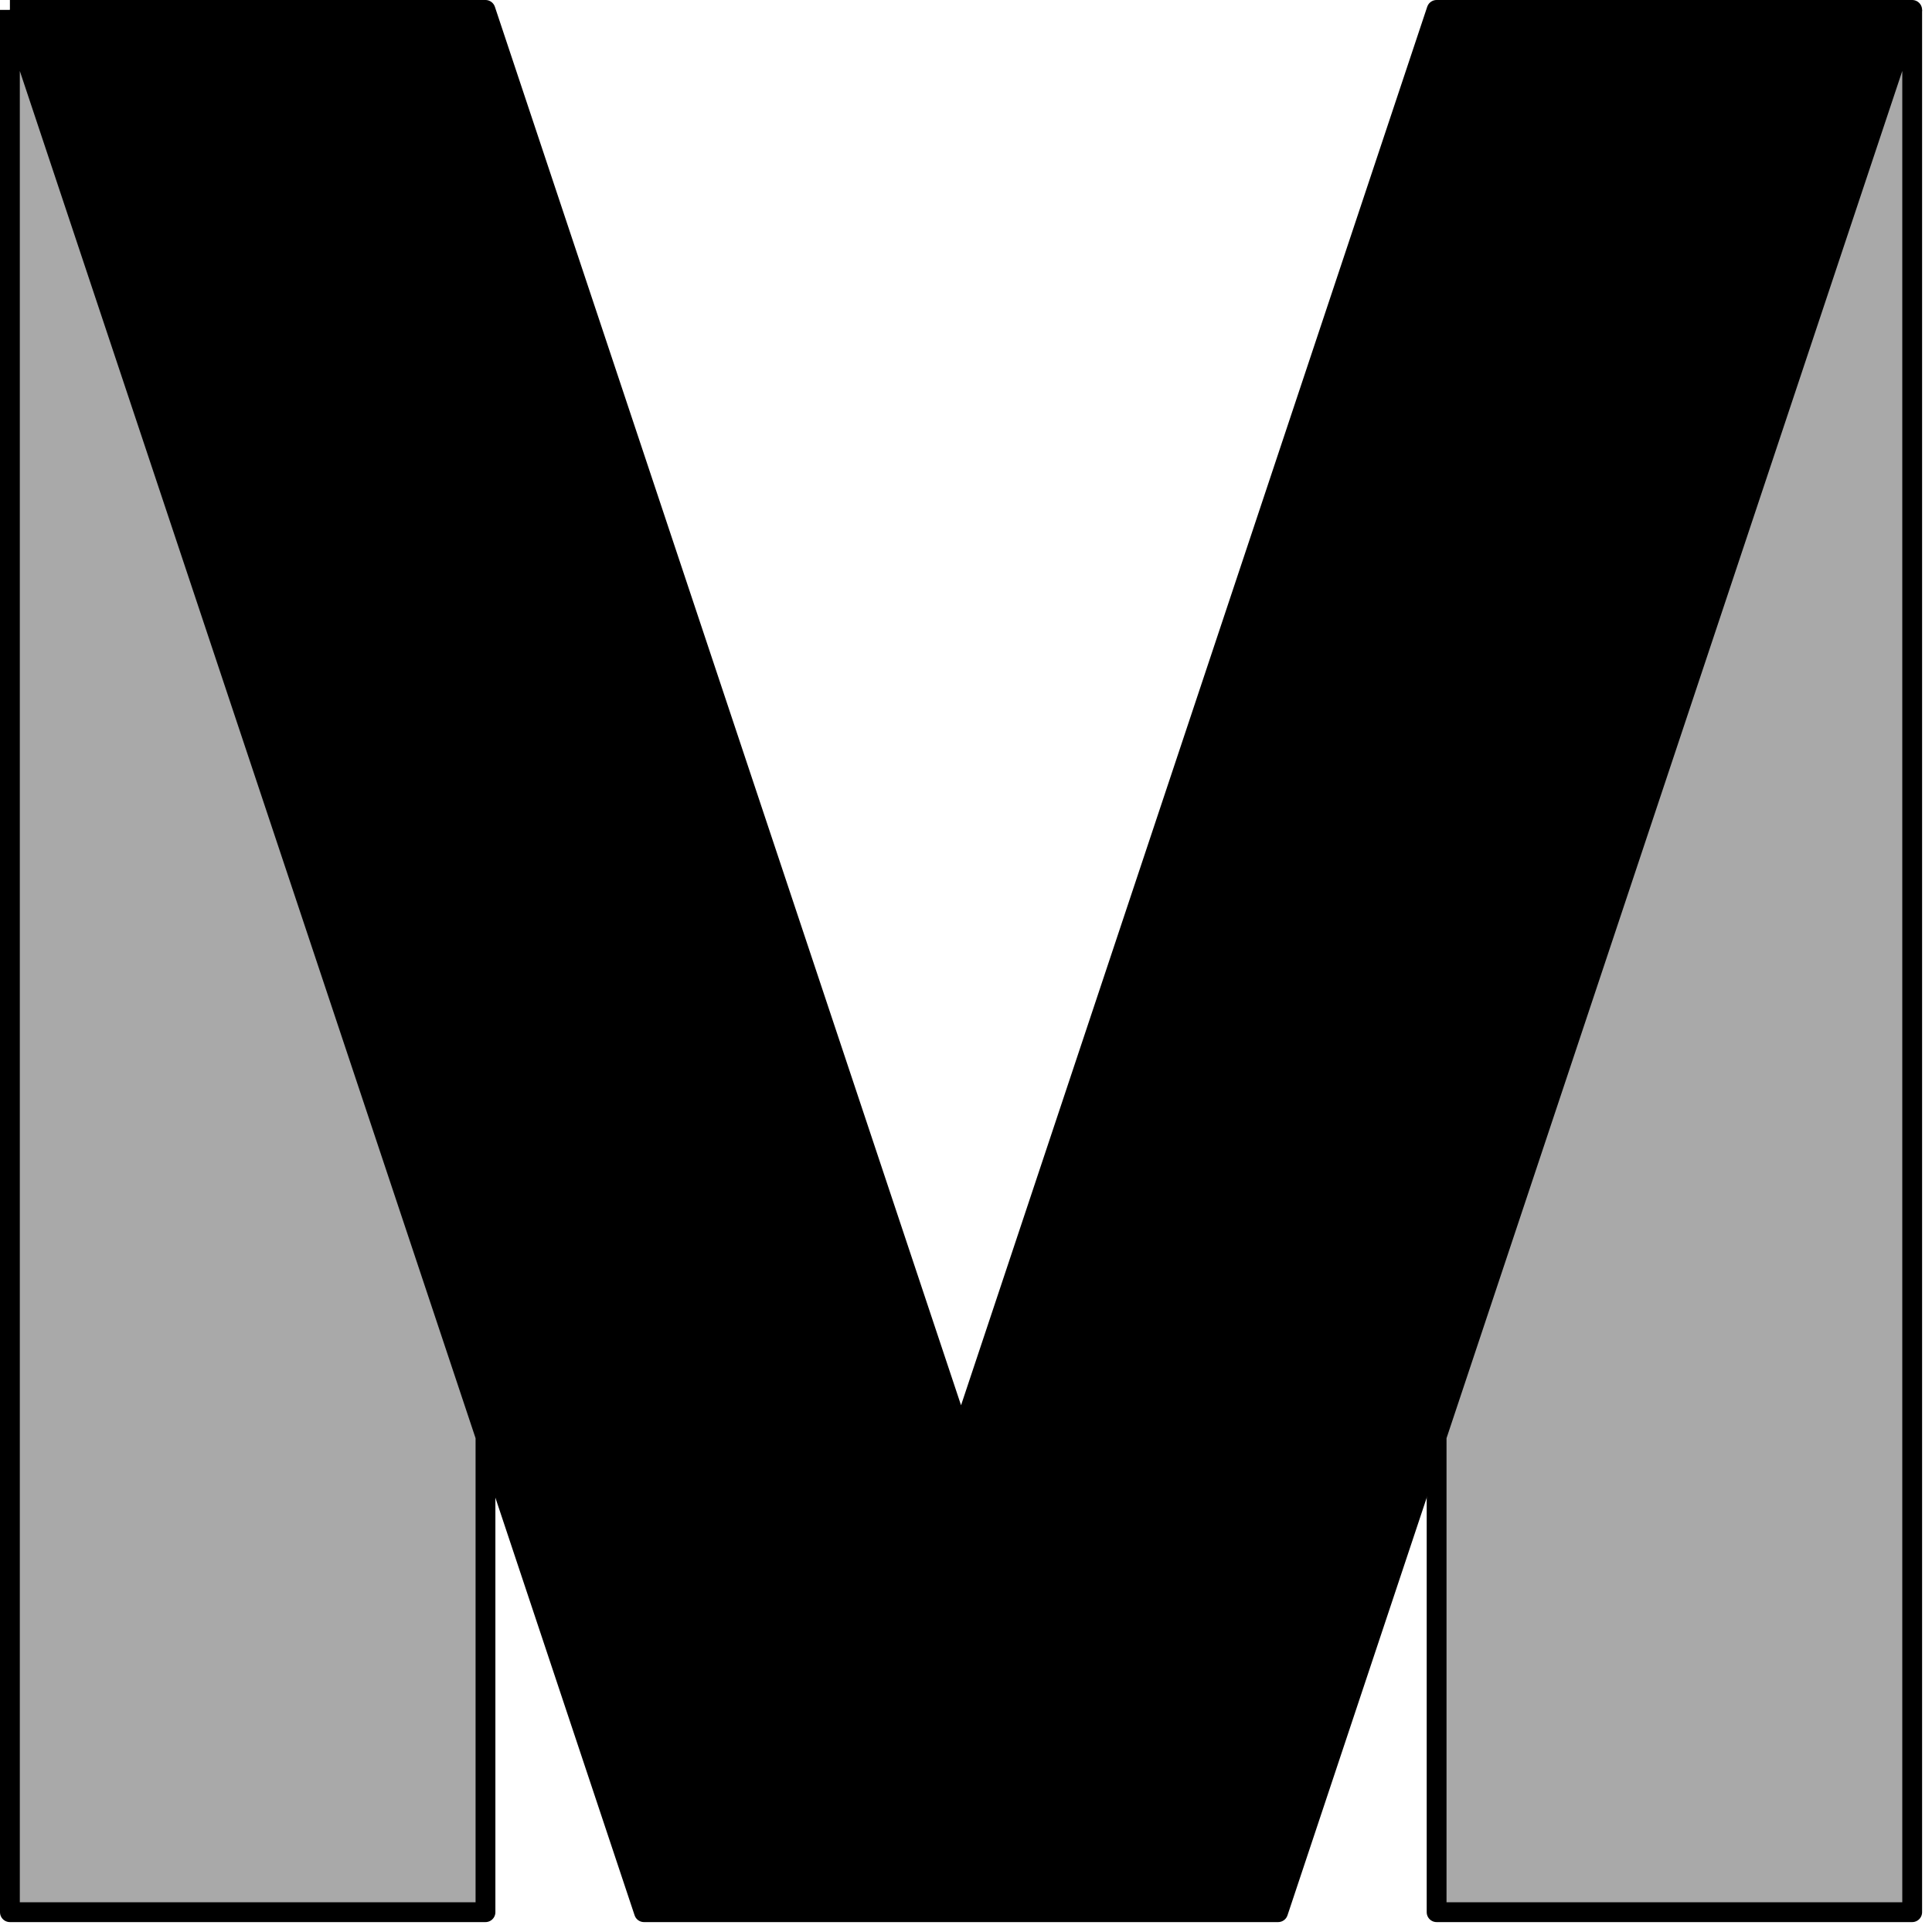 <?xml version="1.0" encoding="UTF-8"?>
<svg xmlns="http://www.w3.org/2000/svg" xmlns:xlink="http://www.w3.org/1999/xlink" width="195" height="195" viewBox="0 0 195 195">
<path fill-rule="evenodd" fill="rgb(0%, 0%, 0%)" fill-opacity="1" stroke-width="2" stroke-linecap="butt" stroke-linejoin="round" stroke="rgb(0%, 0%, 0%)" stroke-opacity="1" stroke-miterlimit="10" d="M 128 640 L 176 640 L 224 496 L 272 640 L 320 640 L 256 448 L 192 448 L 128 640 " transform="matrix(1, 0, 0, -1, -127, 641)"/>
<path fill-rule="evenodd" fill="rgb(66.3%, 66.3%, 66.3%)" fill-opacity="1" stroke-width="2" stroke-linecap="butt" stroke-linejoin="round" stroke="rgb(0%, 0%, 0%)" stroke-opacity="1" stroke-miterlimit="10" d="M 320 640 L 272 496 L 272 448 L 320 448 L 320 640 " transform="matrix(1, 0, 0, -1, -127, 641)"/>
<path fill-rule="evenodd" fill="rgb(66.3%, 66.3%, 66.3%)" fill-opacity="1" stroke-width="2" stroke-linecap="butt" stroke-linejoin="round" stroke="rgb(0%, 0%, 0%)" stroke-opacity="1" stroke-miterlimit="10" d="M 128 640 L 176 496 L 176 448 L 128 448 L 128 640 " transform="matrix(1, 0, 0, -1, -127, 641)"/>
</svg>
